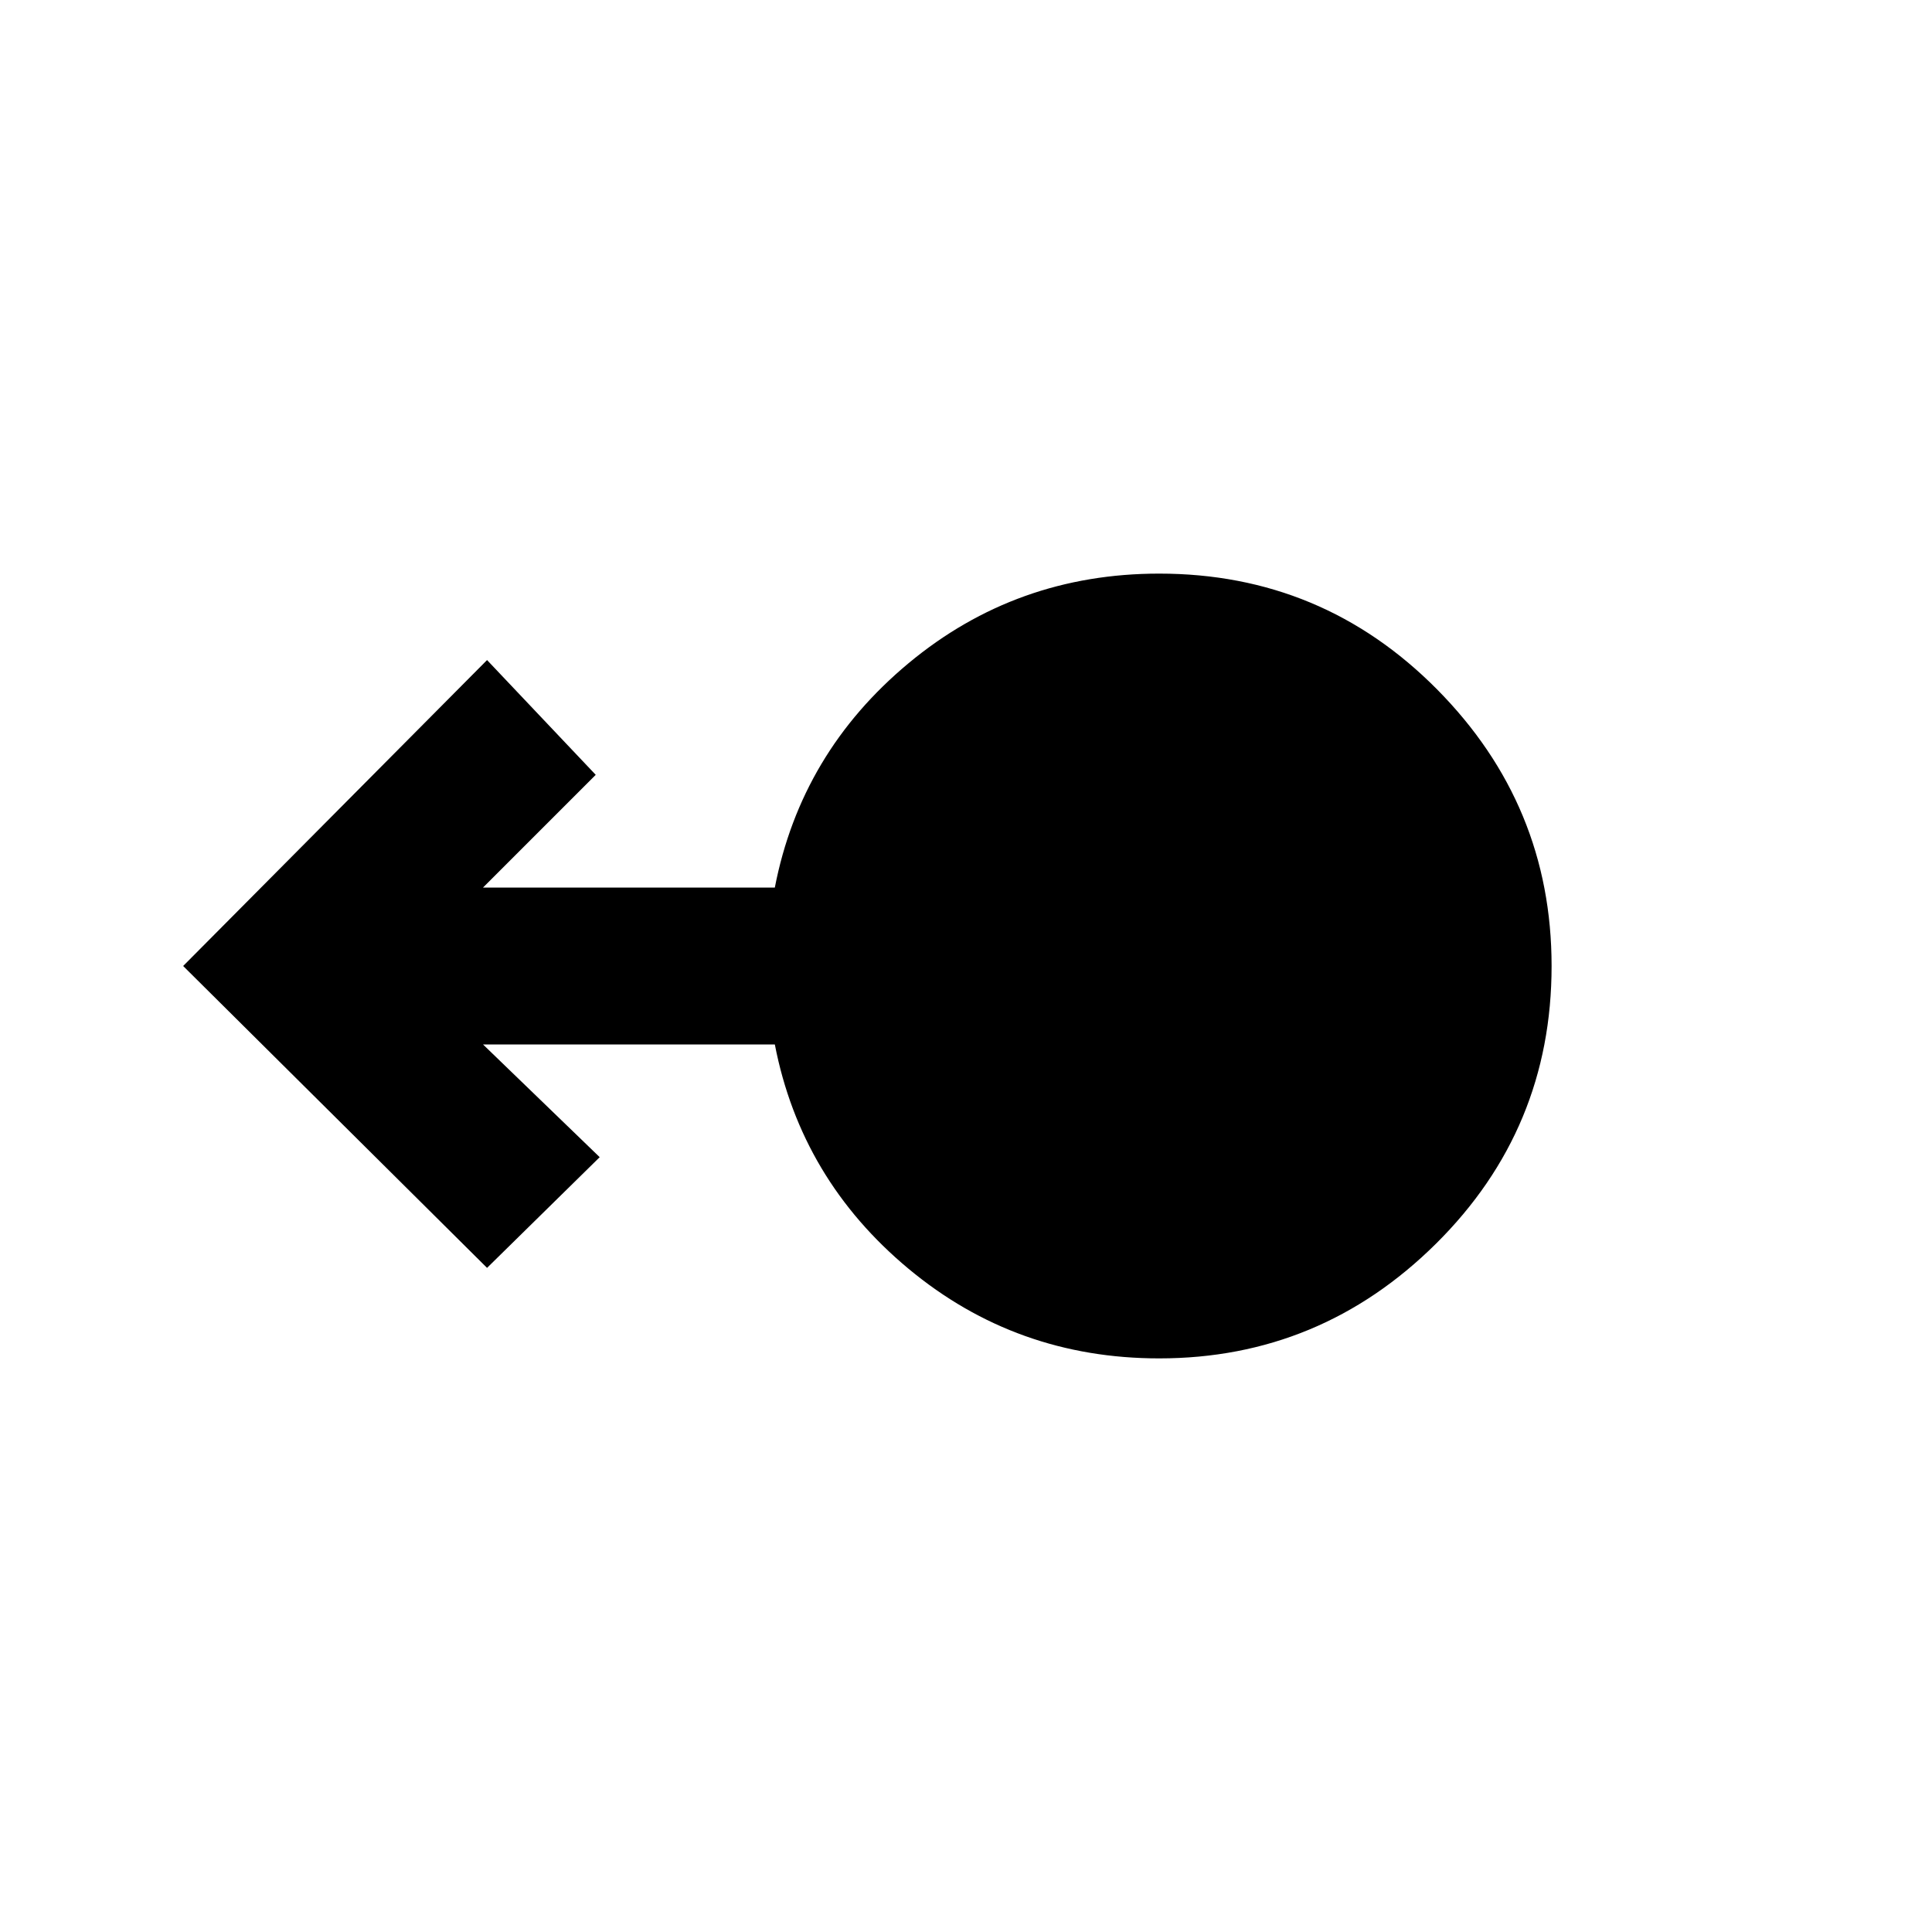 <svg xmlns="http://www.w3.org/2000/svg" height="20" width="20"><path d="M12 14.062q-1.479 0-2.594-.927-1.114-.927-1.385-2.323H5l1.208 1.167-1.166 1.146L1.896 10l3.146-3.167 1.125 1.188L5 9.188h3.021q.271-1.396 1.385-2.323 1.115-.927 2.594-.927 1.688 0 2.875 1.197Q16.062 8.333 16.062 10q0 1.688-1.197 2.875-1.198 1.187-2.865 1.187Z"/></svg>